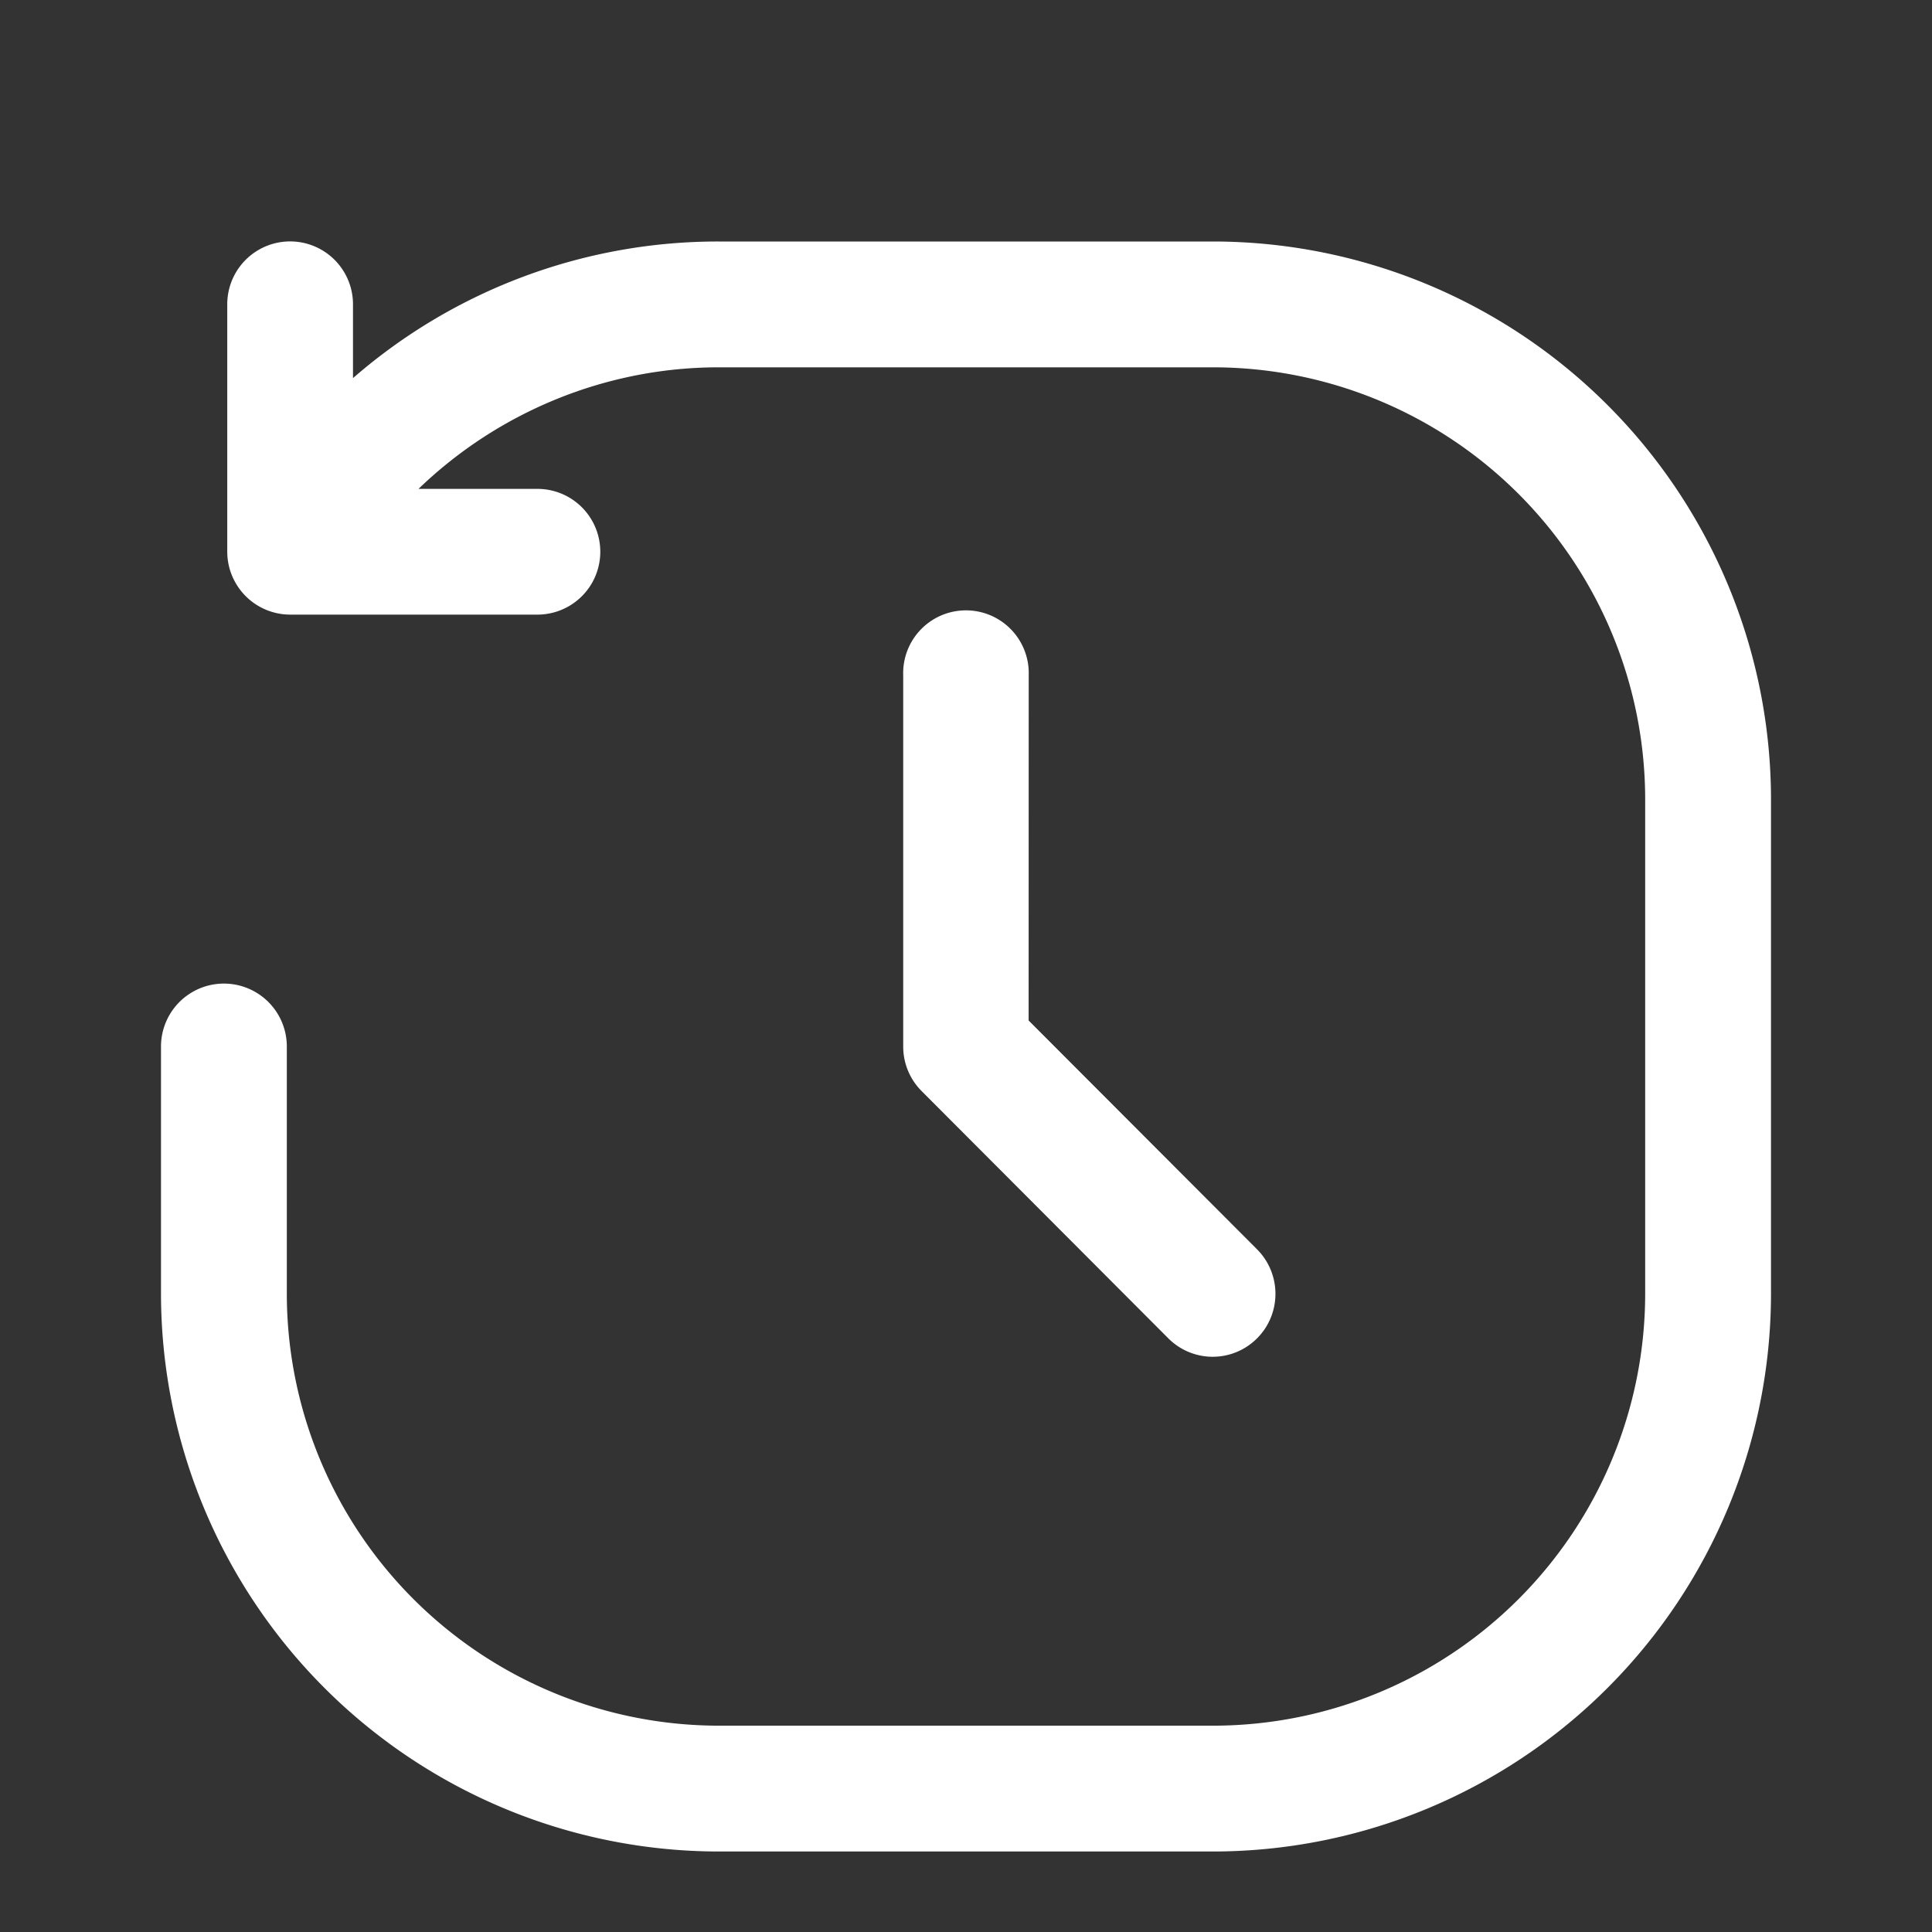 <svg xmlns="http://www.w3.org/2000/svg" width="24" height="24" viewBox="0 0 24 24"><rect x="0" y="0" width="24" height="24" fill="#333333" stroke="none"/><g><g><g/><g><g><path fill="#fff" d="M22 9.927v6.146A6.935 6.935 0 0 1 15.073 23H8.927A6.935 6.935 0 0 1 2 16.073V13a.781.781 0 1 1 1.563 0v3.073a5.37 5.37 0 0 0 5.364 5.364h6.146a5.37 5.37 0 0 0 5.364-5.364V9.927a5.37 5.37 0 0 0-5.364-5.364H8.927c-1.405 0-2.74.557-3.728 1.51h1.477a.781.781 0 1 1 0 1.562H3.603a.783.783 0 0 1-.78-.78V3.78a.781.781 0 1 1 1.562 0v.917A6.903 6.903 0 0 1 8.927 3h6.146A6.935 6.935 0 0 1 22 9.927zm-9.222 2.75l2.838 2.843c.304.306.304.8 0 1.105a.778.778 0 0 1-1.103 0l-3.066-3.073A.782.782 0 0 1 11.22 13V8.39a.78.78 0 1 1 1.559 0z"/></g></g></g></g></svg>